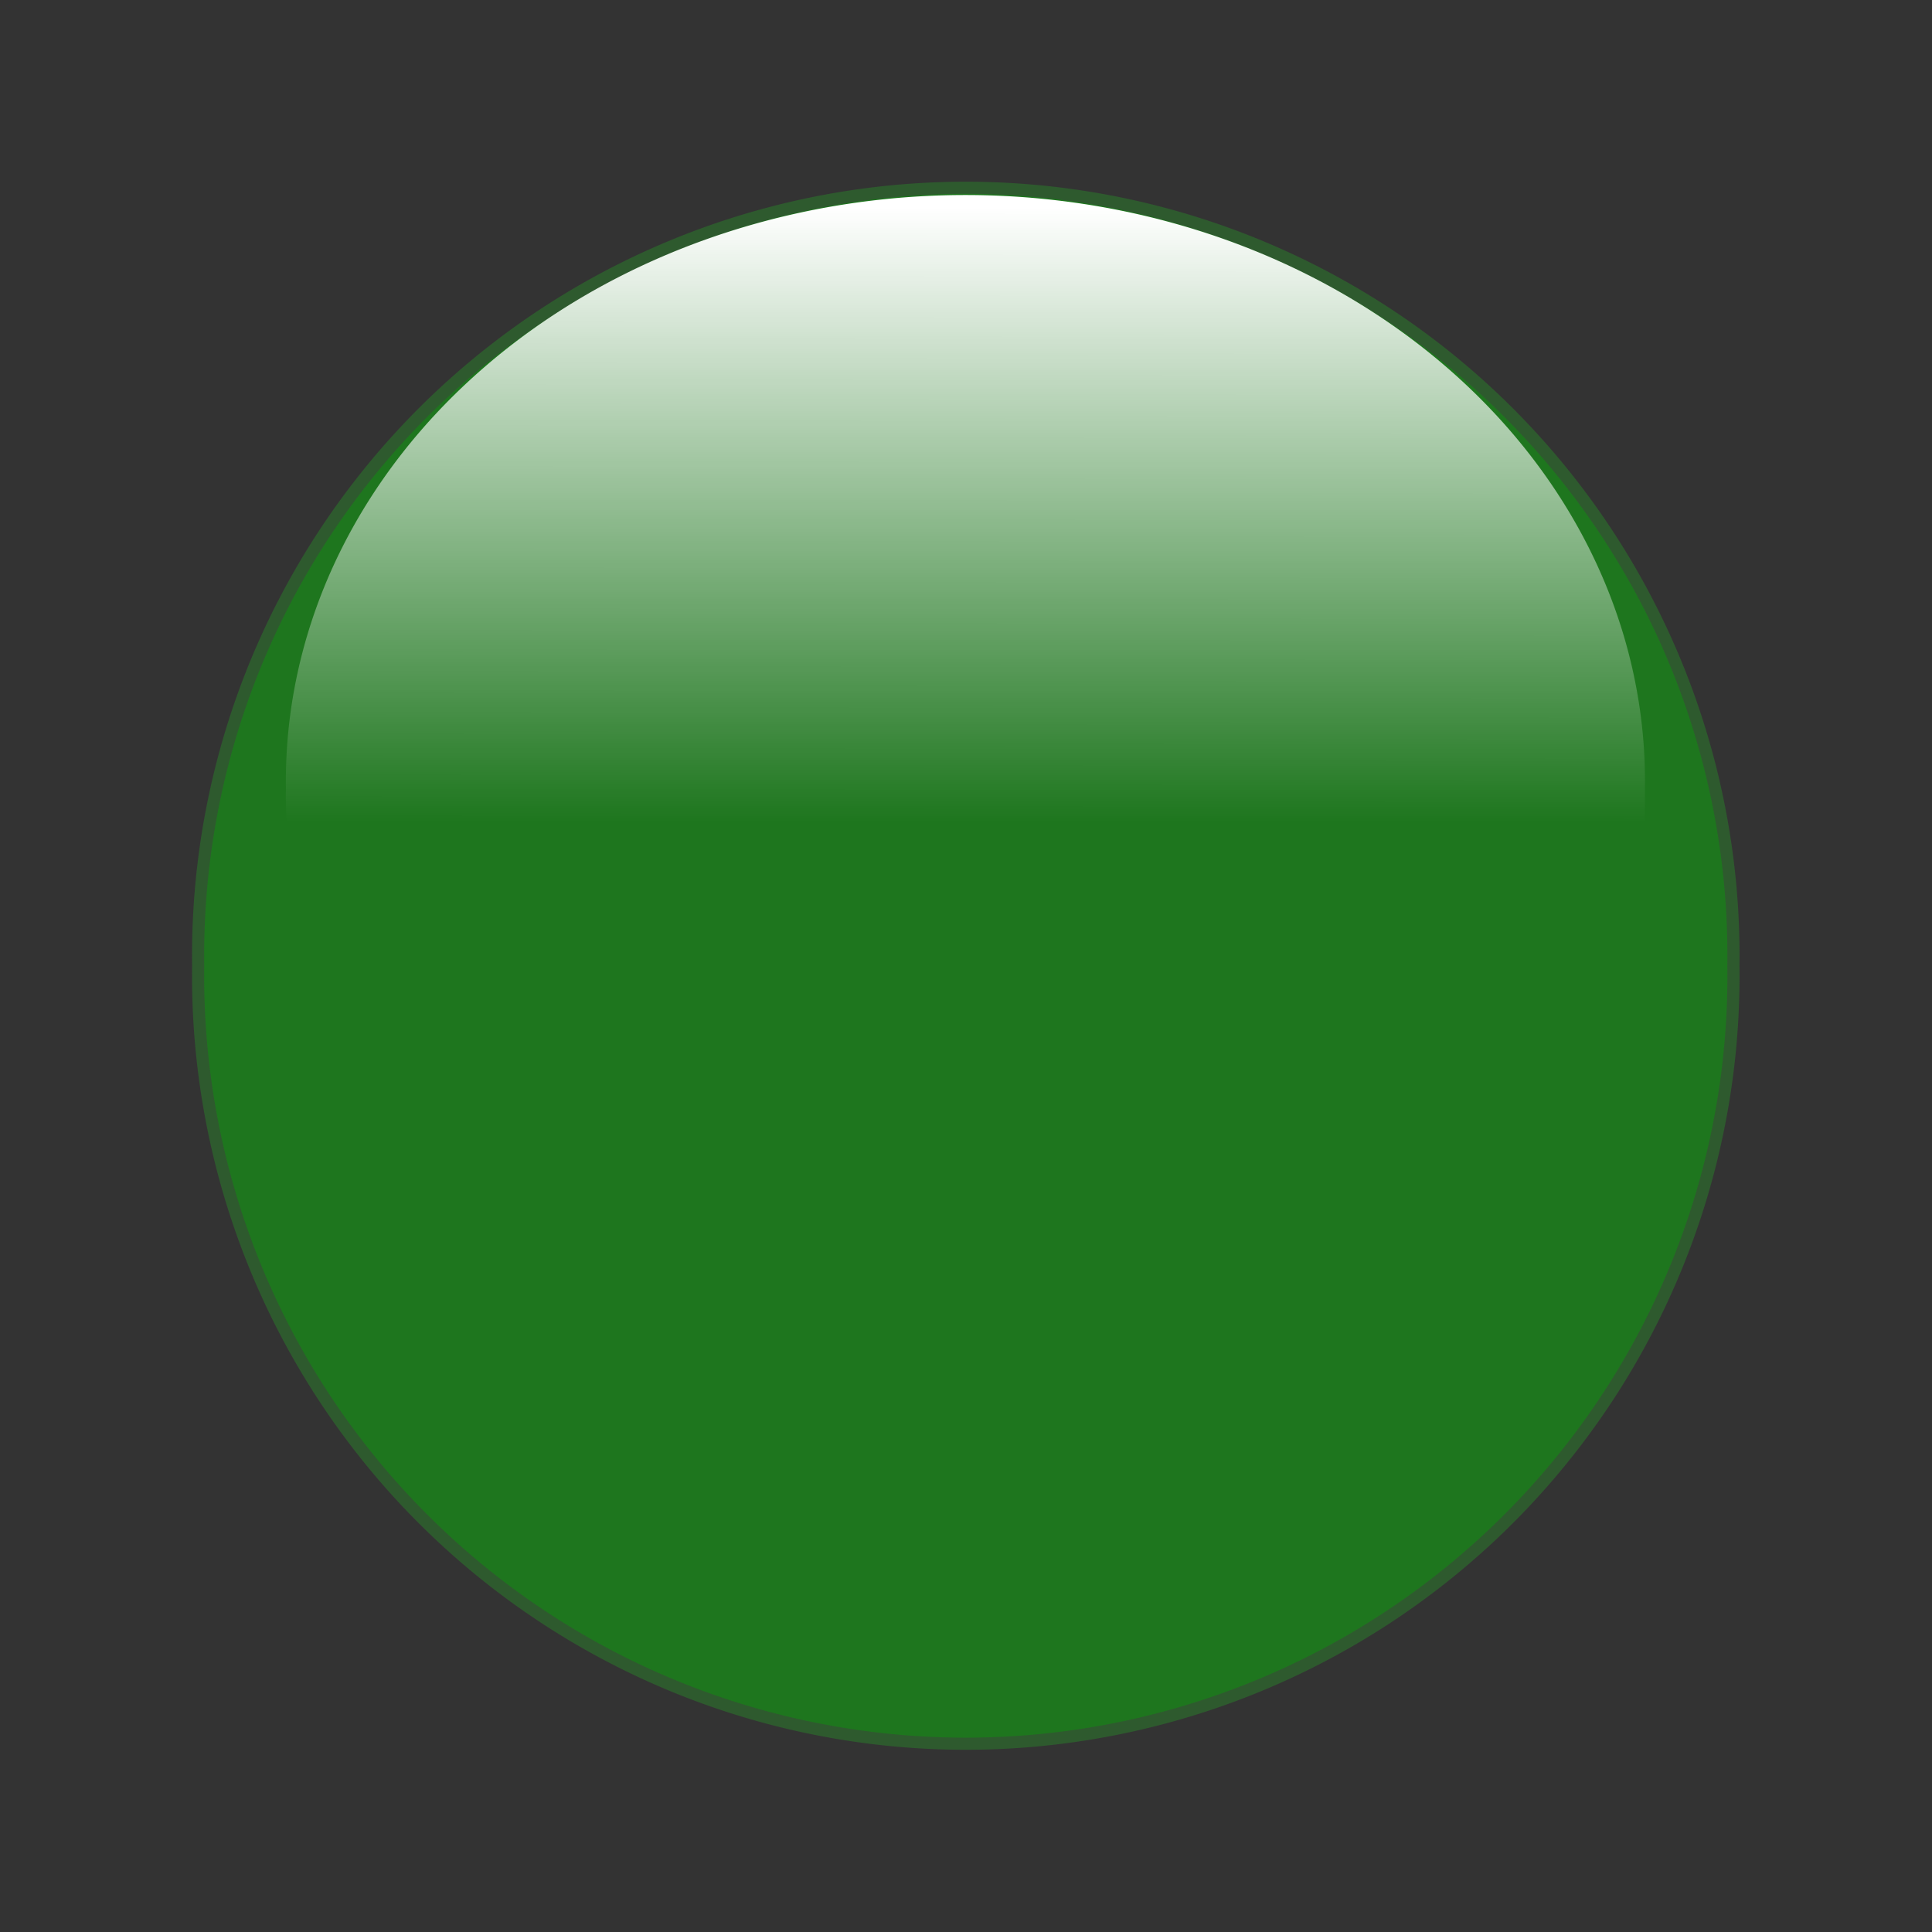 <?xml version="1.0" encoding="UTF-8" standalone="no"?>
<!-- Created with Inkscape (http://www.inkscape.org/) -->

<svg
   xmlns:dc="http://purl.org/dc/elements/1.1/"
   xmlns:cc="http://creativecommons.org/ns#"
   xmlns:rdf="http://www.w3.org/1999/02/22-rdf-syntax-ns#"
   xmlns:svg="http://www.w3.org/2000/svg"
   xmlns="http://www.w3.org/2000/svg"
   xmlns:xlink="http://www.w3.org/1999/xlink"
   xmlns:sodipodi="http://sodipodi.sourceforge.net/DTD/sodipodi-0.dtd"
   xmlns:inkscape="http://www.inkscape.org/namespaces/inkscape"
   width="16"
   height="16"
   id="svg2"
   version="1.1"
   inkscape:version="0.48.4 r9939"
   sodipodi:docname="New document 1">
  <rect width="100%" height="100%" fill="#333333" stroke="none"/>
  <defs
     id="defs4">
    <linearGradient
       inkscape:collect="always"
       id="linearGradient3759">
      <stop
         style="stop-color:#ffffff;stop-opacity:1;"
         offset="0"
         id="stop3761" />
      <stop
         style="stop-color:#ffffff;stop-opacity:0;"
         offset="1"
         id="stop3763" />
    </linearGradient>
    <linearGradient
       inkscape:collect="always"
       xlink:href="#linearGradient3759"
       id="linearGradient3765"
       x1="8.231"
       y1="3.318"
       x2="8.227"
       y2="9.165"
       gradientUnits="userSpaceOnUse" />
  </defs>
  <sodipodi:namedview
     id="base"
     pagecolor="#ffffff"
     bordercolor="#666666"
     borderopacity="1.0"
     inkscape:pageopacity="0.0"
     inkscape:pageshadow="2"
     inkscape:zoom="22.4"
     inkscape:cx="10.670685"
     inkscape:cy="7.6287079"
     inkscape:document-units="px"
     inkscape:current-layer="layer1"
     showgrid="false"
     inkscape:window-width="1440"
     inkscape:window-height="838"
     inkscape:window-x="-8"
     inkscape:window-y="-8"
     inkscape:window-maximized="1" />
  <g
     inkscape:label="Layer 1"
     inkscape:groupmode="layer"
     id="layer1"
     transform="translate(0,-1036.362)">
    <path
       sodipodi:type="arc"
       style="fill:#1e761e;fill-opacity:1;stroke:#2e5a2e;stroke-width:0.088;stroke-miterlimit:4;stroke-opacity:1;stroke-dasharray:none"
       id="path2987"
       sodipodi:cx="8.3811092"
       sodipodi:cy="8.8500137"
       sodipodi:rx="5.5716228"
       sodipodi:ry="5.5716228"
       d="m 13.953,8.85 a 5.572,5.572 0 1 1 -11.143,0 5.572,5.572 0 1 1 11.143,0 z"
       transform="matrix(1.141,0,0,1.141,-1.565,1034.262)" />
    <path
       transform="matrix(1.01,0,0,0.871,-0.47,1035.187)"
       d="m 13.953,8.85 a 5.572,5.572 0 1 1 -11.143,0 5.572,5.572 0 1 1 11.143,0 z"
       sodipodi:ry="5.5716228"
       sodipodi:rx="5.5716228"
       sodipodi:cy="8.8500137"
       sodipodi:cx="8.3811092"
       id="path3757"
       style="fill:url(#linearGradient3765);fill-opacity:1;stroke:none"
       sodipodi:type="arc" />
  </g>
</svg>
